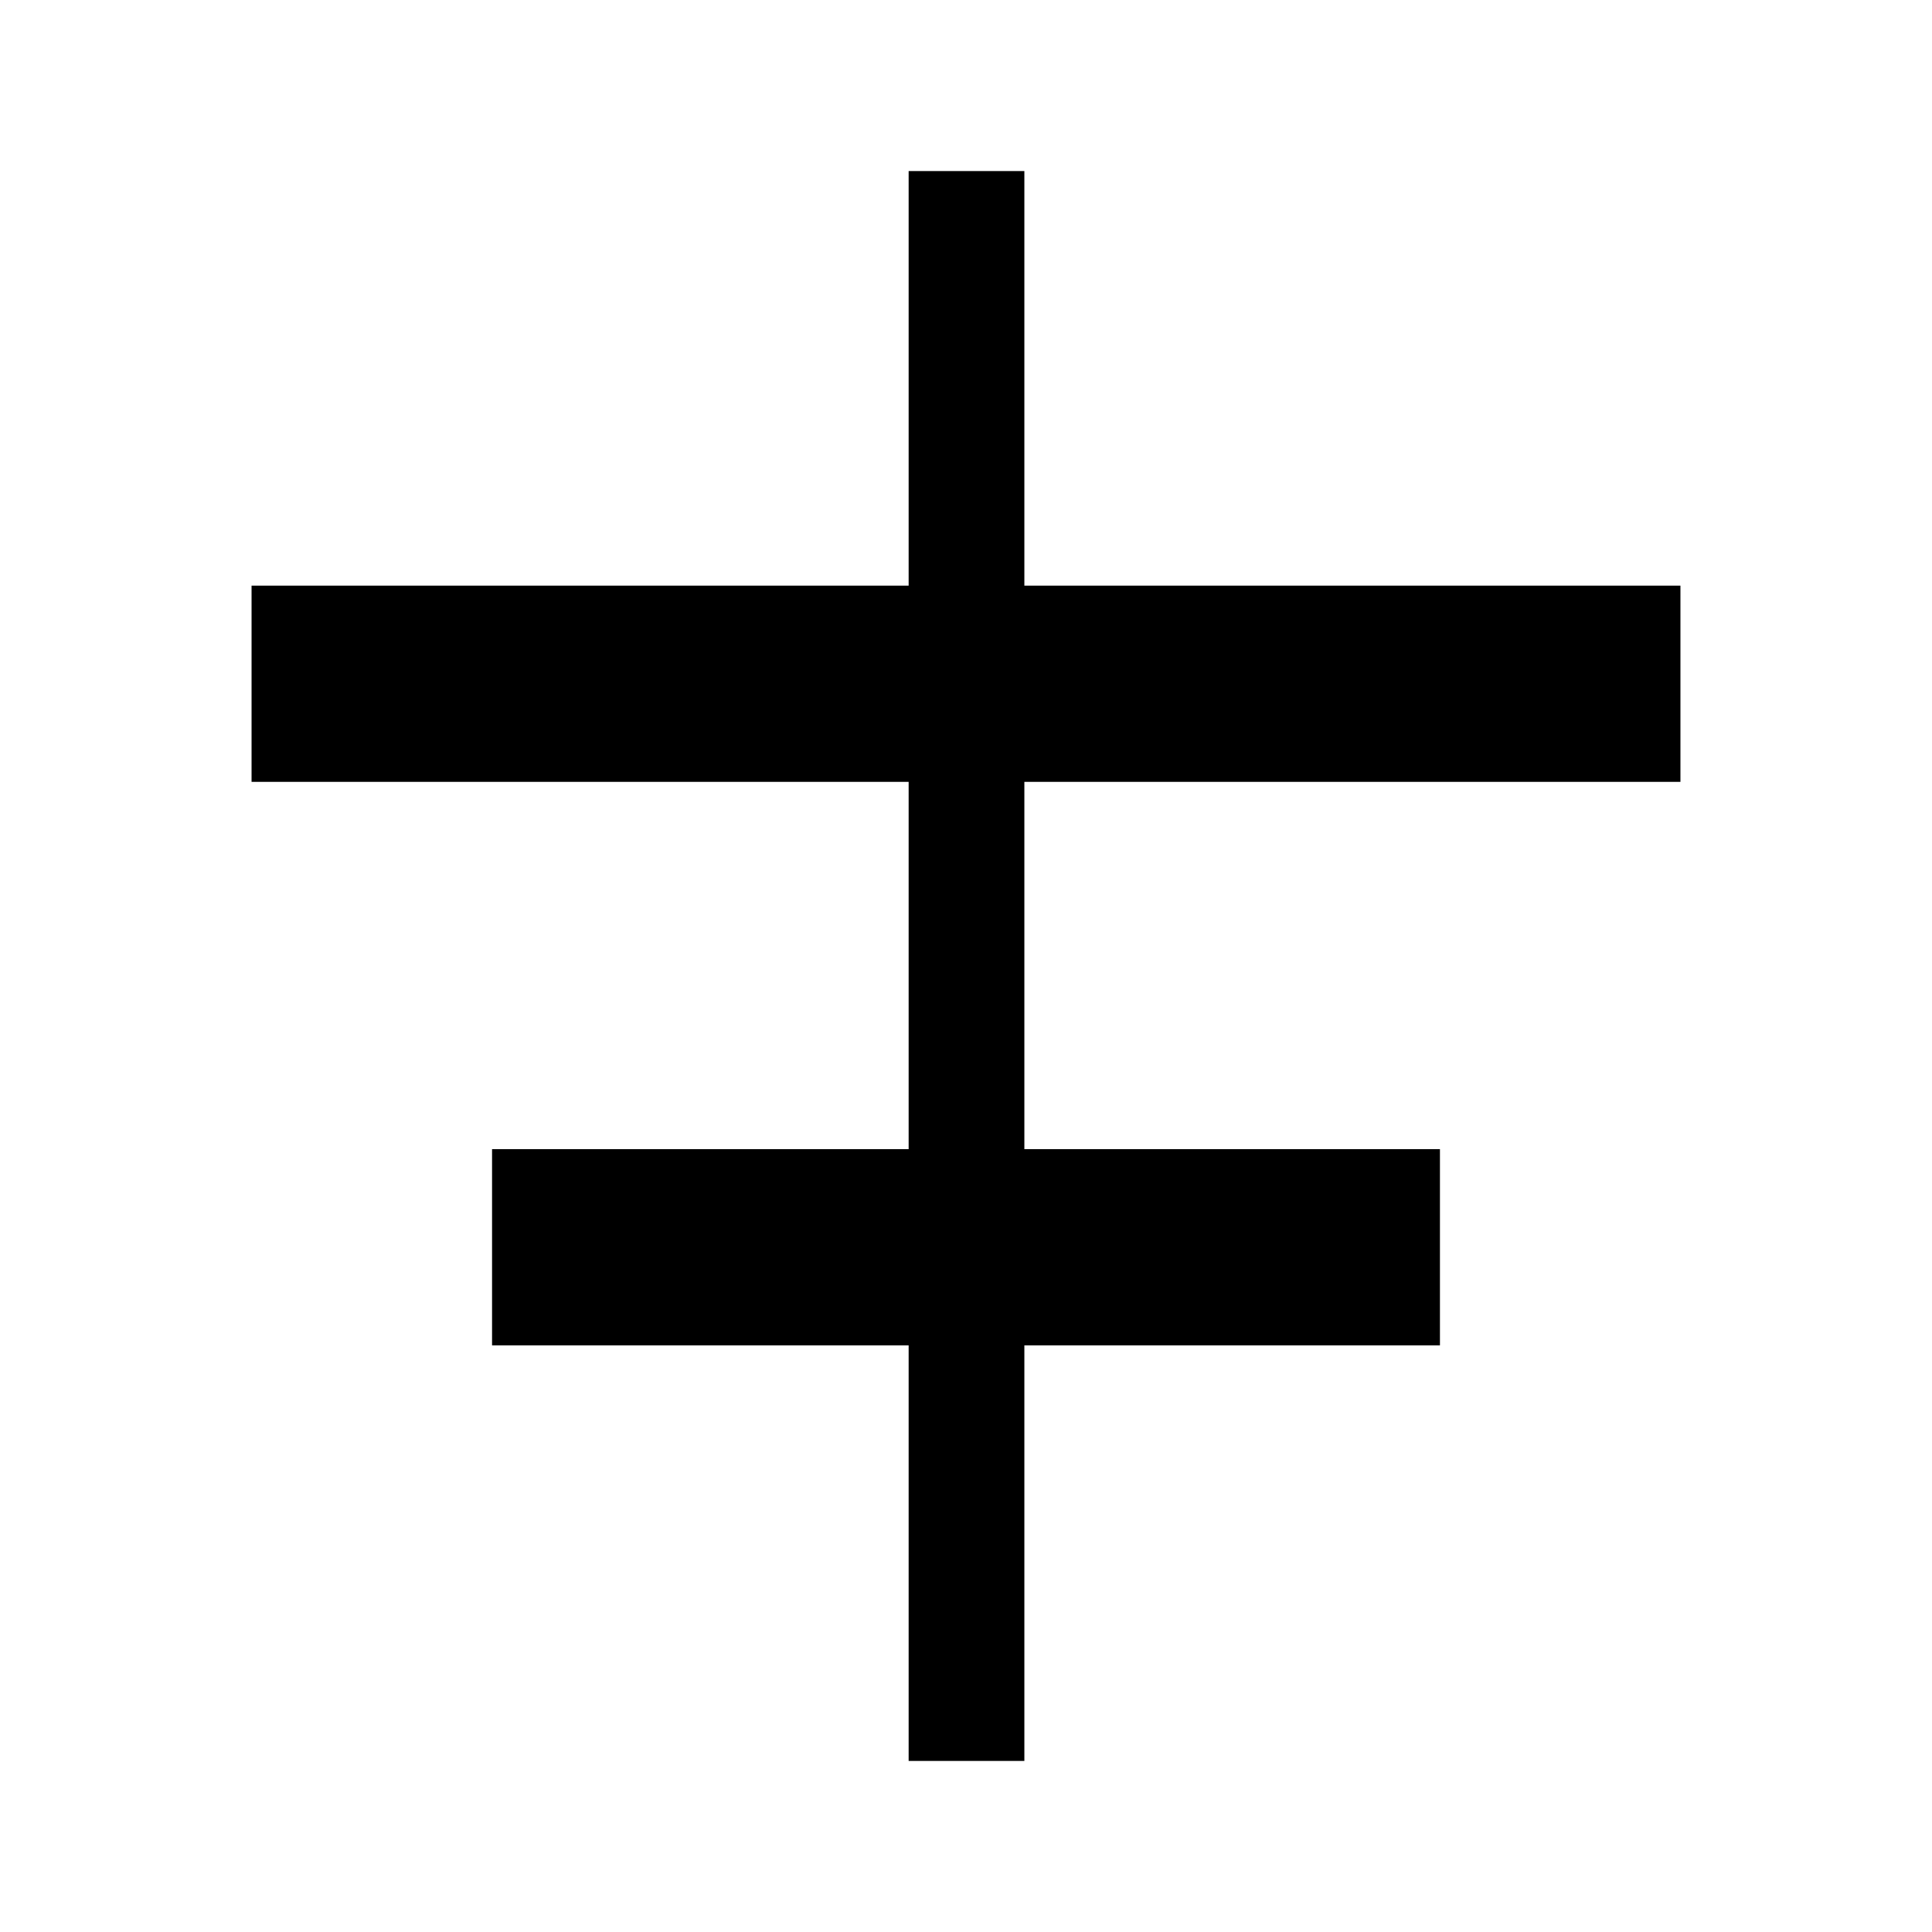 <svg xmlns="http://www.w3.org/2000/svg" height="48" viewBox="0 -960 960 960" width="48"><path d="M451.5-85v-206.5h-207V-389h207v-182.5H125V-669h326.5v-206H509v206h326v97.5H509V-389h206.5v97.5H509V-85h-57.5Z"/></svg>